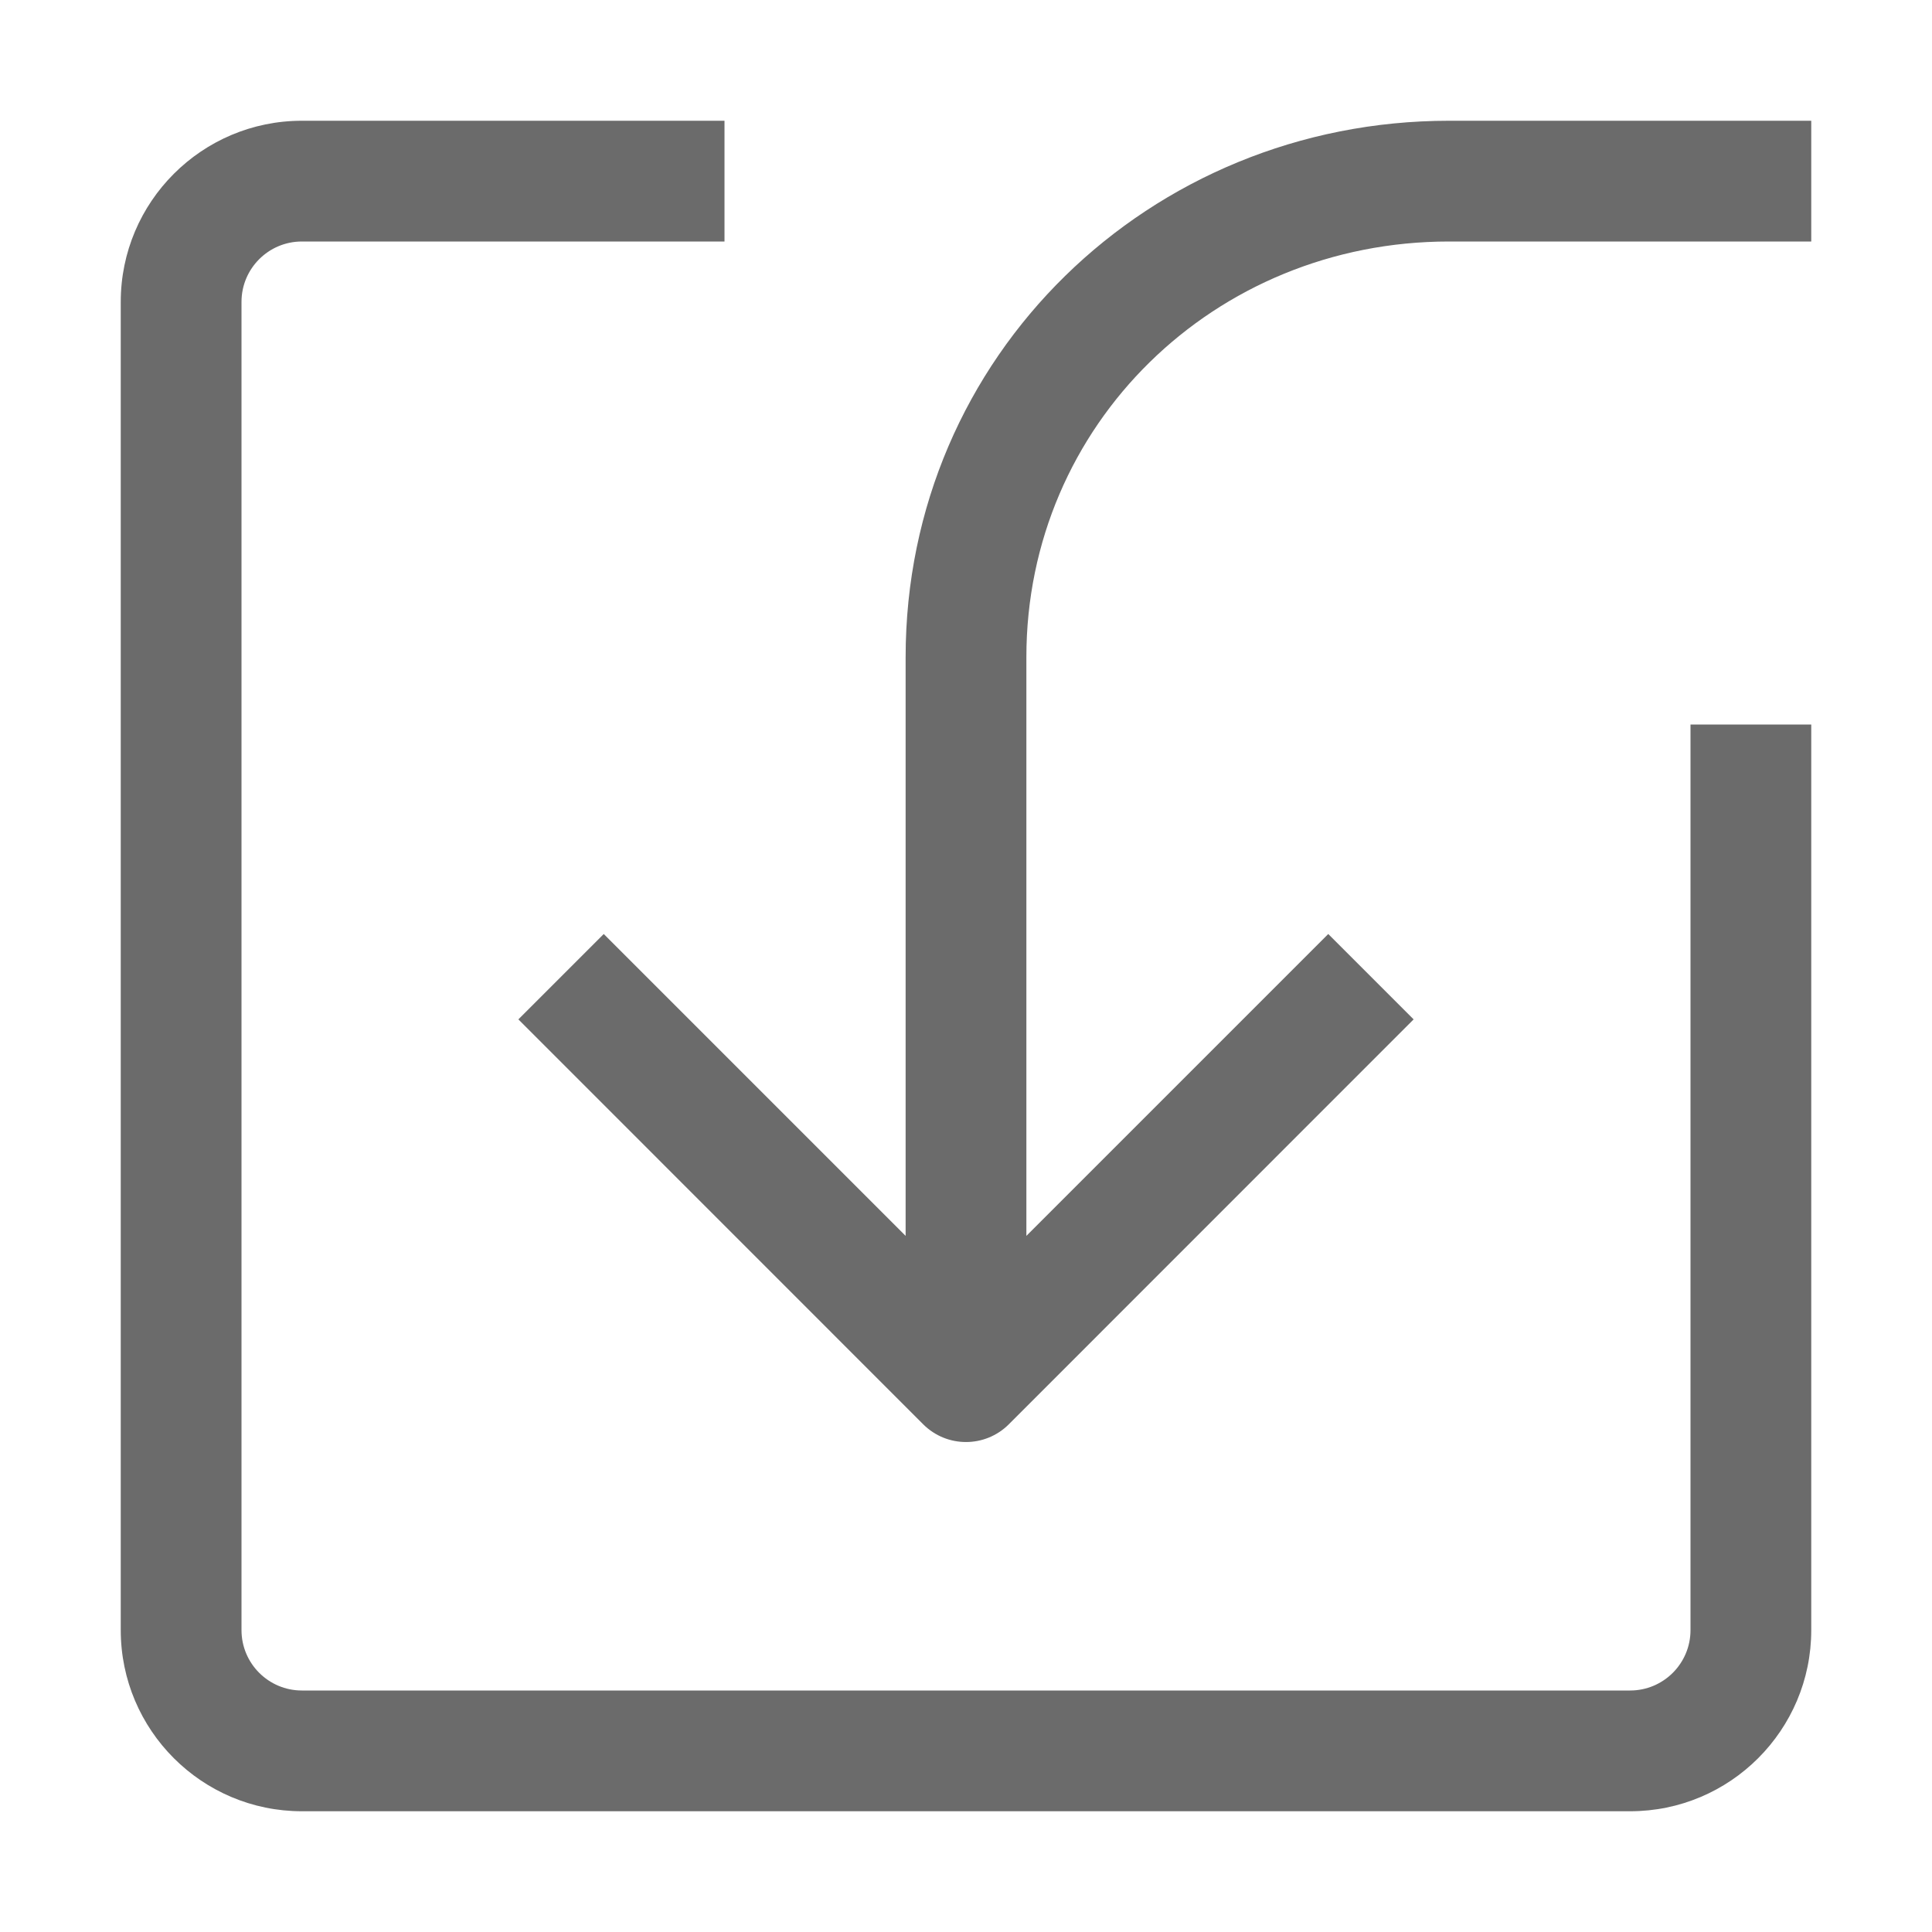 <svg width="16" height="16" viewBox="0 0 16 16" fill="none" xmlns="http://www.w3.org/2000/svg"><path fill-rule="evenodd" clip-rule="evenodd" d="M2.5 2C2.224 2 2 2.224 2 2.5V13.5C2 13.776 2.224 14 2.5 14H13.5C13.776 14 14 13.776 14 13.5V6L15 6L15 13.5C15 14.328 14.328 15 13.5 15L2.5 15C1.672 15 1 14.328 1 13.5L1 2.5C1 1.672 1.672 1 2.5 1L6 1V2L2.5 2ZM11.707 8.442L8.354 11.796C8.158 11.991 7.842 11.991 7.646 11.796L4.293 8.442L5 7.735L7.5 10.235V5.442C7.5 2.946 9.523 1 12 1L15 1V2L12 2C10.057 2 8.5 3.518 8.5 5.442V10.235L11 7.735L11.707 8.442Z" fill="#6B6B6B"></path></svg>
